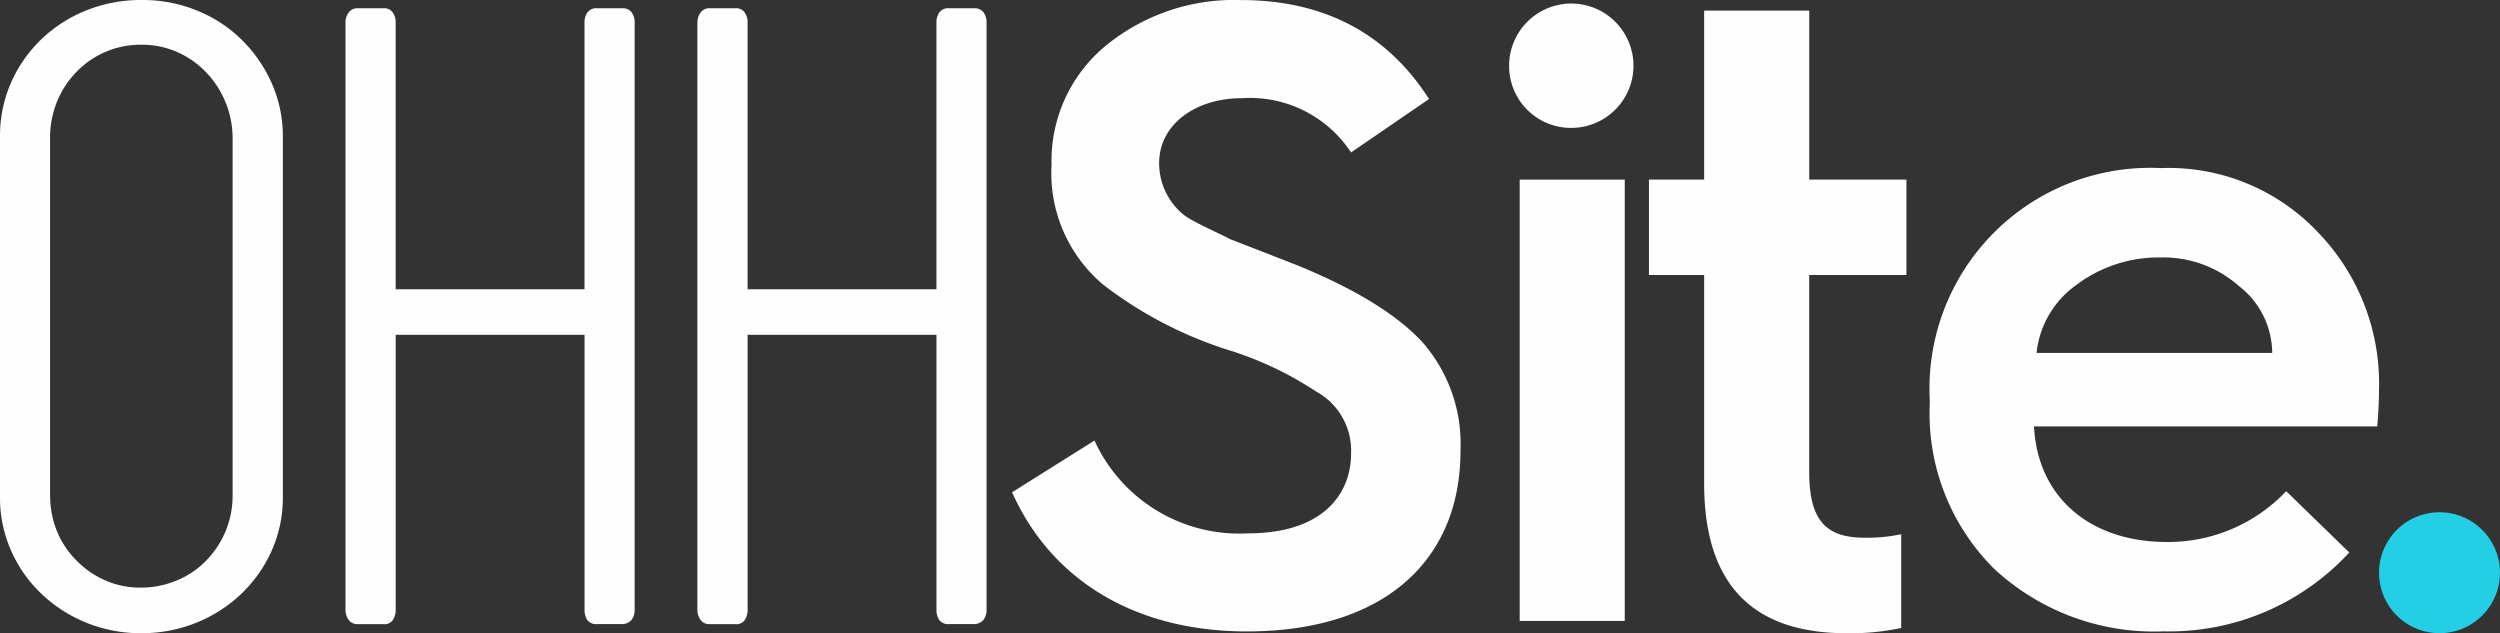 <svg xmlns="http://www.w3.org/2000/svg" width="158.482" height="40.14" viewBox="0 0 158.482 40.14">
  <rect x="0" y="0" width="158.482" height="40.14" fill="#333333" stroke="none"/>
  <g id="Warstwa_x0020_1" transform="translate(0 0.01)">
    <path id="Path_1" data-name="Path 1" d="M322.37,8.622a3.941,3.941,0,1,0-4-3.939A3.917,3.917,0,0,0,322.37,8.622Z" transform="translate(-222.702 -0.525)" fill="#fefefe" fill-rule="evenodd"/>
    <path id="Path_2" data-name="Path 2" d="M327.259,65.856V37.88H320.6V65.856Z" transform="translate(-224.262 -26.504)" fill="#fefefe" fill-rule="evenodd"/>
    <path id="Path_3" data-name="Path 3" d="M351.368,32.2c0,6.328,3,9.493,9.048,9.493a15.376,15.376,0,0,0,3.444-.334V35.415a10.3,10.3,0,0,1-2.332.222c-2.443,0-3.5-1.109-3.5-4.162V18.985h6.163V12.936H358.03V2.22h-6.662V12.936h-3.5v6.049h3.5Z" transform="translate(-243.337 -1.56)" fill="#fefefe" fill-rule="evenodd"/>
    <path id="Path_4" data-name="Path 4" d="M407.11,50.4a13.868,13.868,0,0,0,4.108,10.493,14.916,14.916,0,0,0,10.716,3.939,15.521,15.521,0,0,0,11.77-5l-4-3.885a10.3,10.3,0,0,1-7.551,3.221c-4.943,0-8.216-2.888-8.435-7.329h21.759c.057-.721.111-1.5.111-2.329a13.787,13.787,0,0,0-3.885-9.991,13.008,13.008,0,0,0-9.937-4.054A13.993,13.993,0,0,0,407.11,50.179Zm6.77-3.218a6.041,6.041,0,0,1,2.5-4.294,8.659,8.659,0,0,1,5.385-1.758,7.223,7.223,0,0,1,4.943,1.812,5.4,5.4,0,0,1,2.109,4.24H413.883Z" transform="translate(-284.776 -24.819)" fill="#fefefe" fill-rule="evenodd"/>
    <path id="Path_5" data-name="Path 5" d="M72.89,2.668a1.05,1.05,0,0,1,.2-.667.674.674,0,0,1,.6-.27H75.3a.649.649,0,0,1,.586.27,1.1,1.1,0,0,1,.183.667V19.543H88.041V2.668A1.1,1.1,0,0,1,88.224,2a.687.687,0,0,1,.616-.27h1.593a.7.7,0,0,1,.586.249,1.072,1.072,0,0,1,.2.688V39.833a1.04,1.04,0,0,1-.21.688.81.81,0,0,1-.634.249H88.813a.688.688,0,0,1-.586-.249,1.138,1.138,0,0,1-.183-.688v-17.4H76.072V39.814a1.224,1.224,0,0,1-.174.688.632.632,0,0,1-.6.27H73.689a.674.674,0,0,1-.6-.27,1.111,1.111,0,0,1-.2-.7V2.671Z" transform="translate(-50.987 -1.217)" fill="#fefefe" fill-rule="evenodd"/>
    <path id="Path_6" data-name="Path 6" d="M3.179,31.395a5.975,5.975,0,0,0,.433,2.275,5.665,5.665,0,0,0,1.226,1.842,5.875,5.875,0,0,0,1.818,1.265,5.506,5.506,0,0,0,2.266.463,5.812,5.812,0,0,0,2.284-.454,5.459,5.459,0,0,0,1.851-1.244,5.877,5.877,0,0,0,1.689-4.087V8.755a6.05,6.05,0,0,0-1.689-4.192,5.744,5.744,0,0,0-1.824-1.274,5.484,5.484,0,0,0-2.257-.463A5.626,5.626,0,0,0,4.832,4.564,5.9,5.9,0,0,0,3.606,6.451a6.185,6.185,0,0,0-.433,2.3V31.4ZM0,8.686A8.415,8.415,0,0,1,.7,5.228,8.651,8.651,0,0,1,2.641,2.46,8.865,8.865,0,0,1,5.505.636,9.3,9.3,0,0,1,8.994-.01a9.1,9.1,0,0,1,3.435.646A8.672,8.672,0,0,1,15.271,2.46a8.973,8.973,0,0,1,1.938,2.768,8.282,8.282,0,0,1,.721,3.459v22.8a8.183,8.183,0,0,1-.721,3.444,8.65,8.65,0,0,1-1.947,2.737A9.036,9.036,0,0,1,12.4,39.484a9.232,9.232,0,0,1-3.462.646,9.054,9.054,0,0,1-3.459-.664,8.959,8.959,0,0,1-2.843-1.824A8.475,8.475,0,0,1,.706,34.9,8.224,8.224,0,0,1,0,31.491V8.686Z" transform="translate(0 0)" fill="#fefefe" fill-rule="evenodd"/>
    <path id="Path_7" data-name="Path 7" d="M505.724,108.06a3.833,3.833,0,1,1-3.834,3.831,3.831,3.831,0,0,1,3.834-3.831Z" transform="translate(-351.076 -75.596)" fill="#24cee5" fill-rule="evenodd"/>
    <path id="Path_8" data-name="Path 8" d="M147.13,2.668a1.05,1.05,0,0,1,.2-.667.674.674,0,0,1,.6-.27h1.611a.649.649,0,0,1,.586.27,1.1,1.1,0,0,1,.183.667V19.543h11.972V2.668A1.1,1.1,0,0,1,162.464,2a.687.687,0,0,1,.616-.27h1.593a.7.7,0,0,1,.586.249,1.072,1.072,0,0,1,.2.688V39.833a1.04,1.04,0,0,1-.21.688.81.81,0,0,1-.634.249h-1.563a.688.688,0,0,1-.586-.249,1.138,1.138,0,0,1-.183-.688v-17.4H150.312V39.814a1.224,1.224,0,0,1-.174.688.632.632,0,0,1-.6.27h-1.611a.674.674,0,0,1-.6-.27,1.111,1.111,0,0,1-.2-.7V2.671Z" transform="translate(-102.918 -1.217)" fill="#fefefe" fill-rule="evenodd"/>
    <path id="Path_9" data-name="Path 9" d="M213.51,31.2c2.443,5.493,7.714,8.825,14.877,8.825,8.828,0,13.549-4.6,13.549-11.434a9.8,9.8,0,0,0-2.446-6.941c-1.608-1.719-4.219-3.329-7.882-4.829l-2.278-.889-2-.775c-.721-.388-2.275-1.055-2.885-1.5a4.209,4.209,0,0,1-1.611-3.329c0-2.386,2.221-4.108,5.277-4.108A7.673,7.673,0,0,1,235,9.661l4.943-3.387C237.276,2.109,233.279,0,228.006,0a12.845,12.845,0,0,0-8.549,2.888,9.455,9.455,0,0,0-3.444,7.548,9.24,9.24,0,0,0,3.275,7.608,25.713,25.713,0,0,0,7.828,4.108,21.758,21.758,0,0,1,5.664,2.662A4.264,4.264,0,0,1,235,28.757c0,2.5-1.719,5.051-6.554,5.051a10.091,10.091,0,0,1-9.712-5.884L213.519,31.2Z" transform="translate(-149.352 -0.007)" fill="#fefefe" fill-rule="evenodd"/>
  </g>
</svg>
